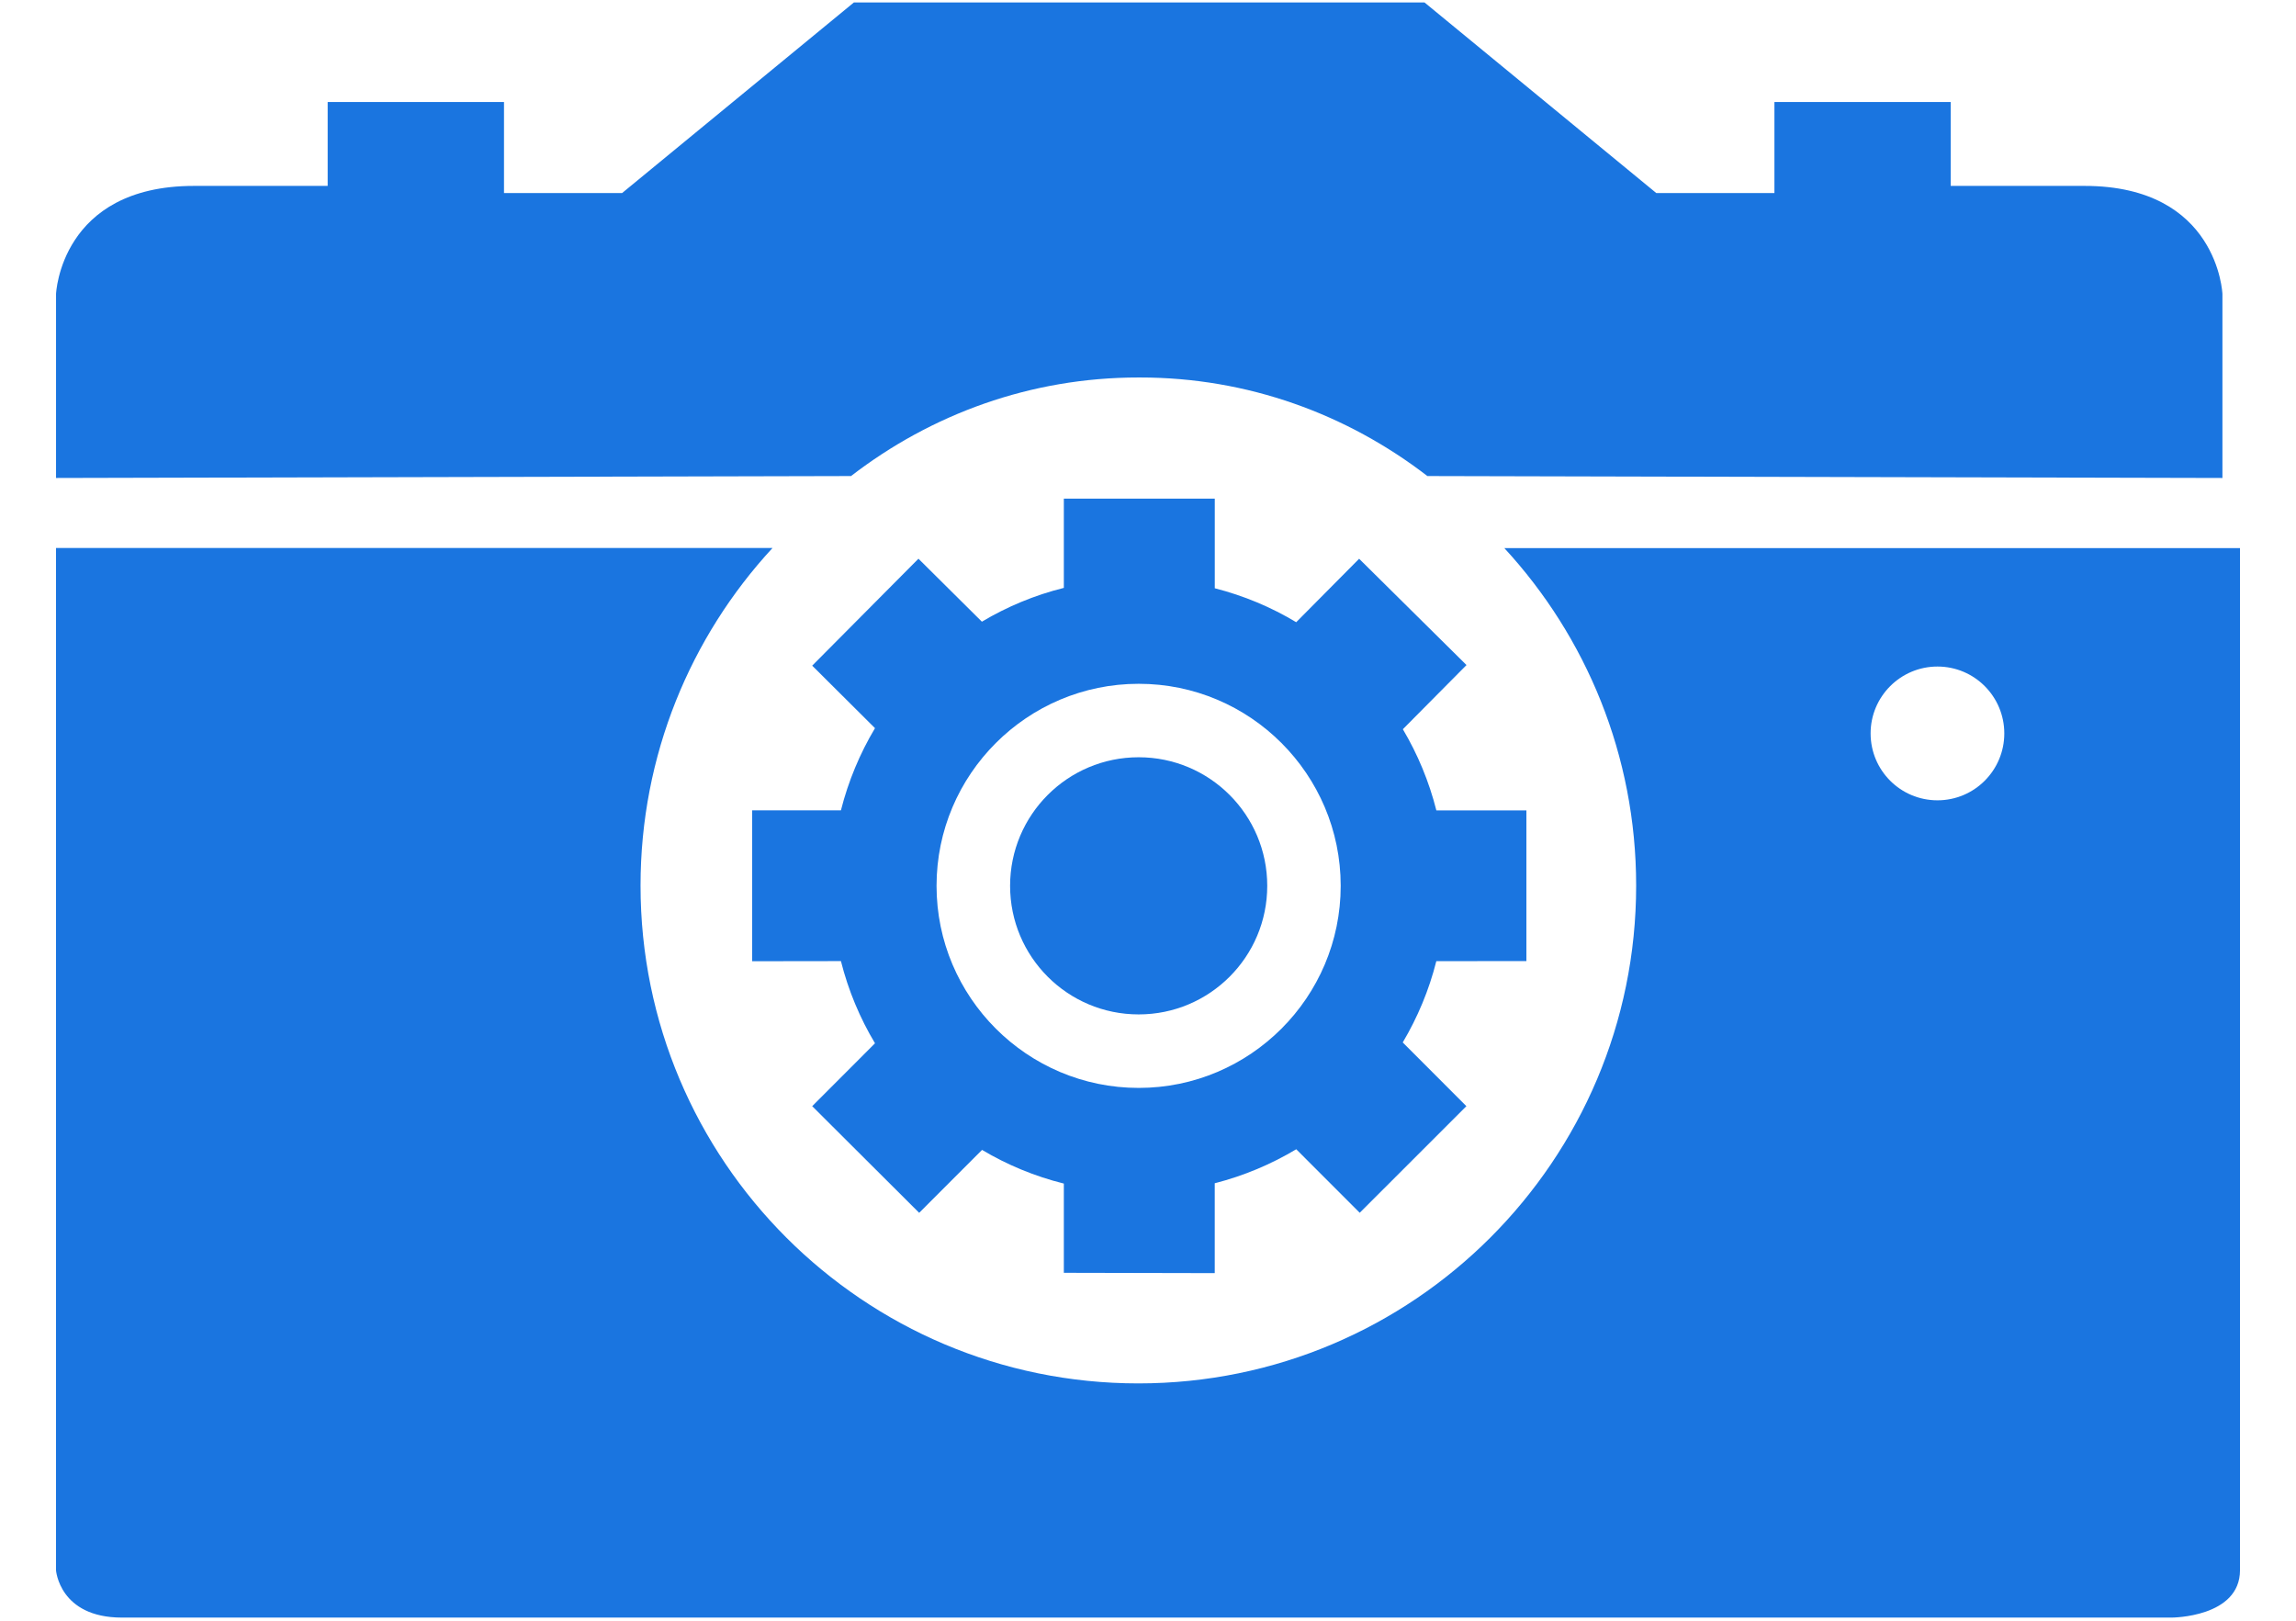 <?xml version="1.0" encoding="utf-8"?>
<!-- Generator: Adobe Illustrator 16.0.4, SVG Export Plug-In . SVG Version: 6.00 Build 0)  -->
<!DOCTYPE svg PUBLIC "-//W3C//DTD SVG 1.1//EN" "http://www.w3.org/Graphics/SVG/1.1/DTD/svg11.dtd">
<svg version="1.1" id="PheNode" xmlns="http://www.w3.org/2000/svg" xmlns:xlink="http://www.w3.org/1999/xlink" x="0px" y="0px"
	 width="57.072px" height="40.292px" viewBox="49.496 189.334 57.072 40.292" enable-background="new 49.496 189.334 57.072 40.292"
	 xml:space="preserve">
<g id="imaging_Settings">
	<g id="Imaging_1_">
		<path fill="#1A75E0" d="M77.834,189.395h7.071l5.762,4.738h2.936v-2.263h4.382v2.085c0,0,0.283,0,3.327,0
			c3.323,0,3.427,2.687,3.427,2.687v4.573l-19.762-0.048c-2-1.54-4.467-2.45-7.14-2.45h-0.045c-2.674,0-5.143,0.909-7.142,2.45
			l-19.761,0.048v-4.573c0,0,0.108-2.687,3.429-2.687c3.04,0,3.323,0,3.323,0v-2.085h4.383v2.263h2.935l5.762-4.738h7.07H77.834z"/>
		<path fill="#1A75E0" d="M105.176,202.958c0,0,0,24.227,0,25.405c0,1.177-1.697,1.179-1.697,1.179s-49.397,0-50.953,0
			c-1.556,0-1.638-1.179-1.638-1.179v-25.407h17.81c-2.037,2.205-3.28,5.152-3.28,8.391c0,6.834,5.539,12.374,12.374,12.374
			c6.834,0,12.374-5.54,12.374-12.374c0-3.237-1.244-6.184-3.276-8.388L105.176,202.958z M97.656,205.902
			c-0.917,0-1.662,0.745-1.662,1.662c0,0.918,0.742,1.663,1.662,1.663c0.919,0,1.661-0.745,1.661-1.663
			C99.317,206.647,98.575,205.902,97.656,205.902z"/>
	</g>
	<circle fill="#1A75E0" cx="77.8" cy="211.353" r="3.196"/>
	<path fill="#1A75E0" d="M77.8,206.331c2.771-0.001,5.022,2.253,5.022,5.022c0,2.769-2.251,5.023-5.022,5.023
		c-2.77,0-5.024-2.254-5.024-5.023C72.776,208.583,75.03,206.331,77.8,206.331 M77.8,203.721L77.8,203.721 M87.438,213.229v-3.751
		H85.2c-0.182-0.719-0.464-1.396-0.833-2.018l1.582-1.595l-2.669-2.642l-1.564,1.577c-0.621-0.374-1.304-0.66-2.024-0.844v-2.227
		H75.94v2.218c-0.727,0.181-1.41,0.466-2.037,0.84l-1.577-1.565l-2.641,2.658l1.561,1.554c-0.375,0.627-0.663,1.315-0.847,2.042
		h-2.206v3.751l2.206-0.003c0.183,0.728,0.471,1.415,0.847,2.043l-1.561,1.563l2.659,2.651l1.563-1.564
		c0.624,0.372,1.308,0.656,2.033,0.837v2.218l3.751,0.008v-2.234c0.723-0.185,1.403-0.472,2.026-0.845l1.578,1.579l2.651-2.65
		l-1.582-1.584c0.369-0.622,0.654-1.301,0.835-2.021l2.238-0.001V213.229L87.438,213.229z"/>
	<circle fill="#48F7F5" cx="44.964" cy="122.159" r="6.71"/>
	<path fill="#48F7F5" d="M44.933,106.325h5.1l4.156,3.417h2.117v-1.632h3.162v1.504c0,0,0.204,0,2.397,0
		c2.397,0,2.473,1.938,2.473,1.938v3.298l-14.253-0.034c-1.442-1.111-3.222-1.767-5.15-1.767h-0.033
		c-1.928,0-3.709,0.656-5.15,1.767l-14.253,0.034v-3.298c0,0,0.078-1.938,2.474-1.938c2.193,0,2.396,0,2.396,0v-1.504h3.162v1.632
		h2.117l4.156-3.417h5.1H44.933z"/>
	<path fill="#48F7F5" d="M64.652,116.107c0,0,0,17.475,0,18.324c0,0.849-1.224,0.851-1.224,0.851s-35.628,0-36.75,0
		s-1.182-0.851-1.182-0.851v-18.326h12.846c-1.469,1.59-2.367,3.717-2.367,6.052c0,4.929,3.995,8.925,8.925,8.925
		c4.93,0,8.925-3.996,8.925-8.925c0-2.334-0.897-4.46-2.363-6.05L64.652,116.107z M59.23,118.231c-0.662,0-1.199,0.537-1.199,1.199
		c0,0.662,0.536,1.199,1.199,1.199c0.663,0,1.198-0.537,1.198-1.199C60.428,118.769,59.892,118.231,59.23,118.231z"/>
	<circle fill="#48F7F5" cx="74.049" cy="103.497" r="2.825"/>
	<path fill="#48F7F5" d="M74.049,99.058c2.449-0.001,4.439,1.991,4.439,4.439s-1.99,4.44-4.439,4.44s-4.441-1.992-4.441-4.44
		S71.6,99.058,74.049,99.058 M74.049,96.75L74.049,96.75 M82.568,105.155v-3.316H80.59c-0.16-0.635-0.41-1.234-0.736-1.783
		l1.398-1.41l-2.359-2.335l-1.383,1.394c-0.549-0.33-1.152-0.583-1.789-0.746V94.99h-3.316v1.961
		c-0.643,0.16-1.246,0.412-1.801,0.742L69.21,96.31l-2.335,2.35l1.38,1.374c-0.332,0.555-0.586,1.162-0.749,1.805h-1.95v3.316
		l1.95-0.003c0.162,0.644,0.416,1.251,0.749,1.807l-1.38,1.382l2.351,2.344l1.381-1.383c0.553,0.328,1.156,0.579,1.797,0.74v1.961
		l3.316,0.007v-1.975c0.639-0.163,1.24-0.417,1.791-0.747l1.395,1.396l2.344-2.343l-1.398-1.4c0.326-0.55,0.578-1.15,0.738-1.786
		l1.979-0.001V105.155L82.568,105.155z"/>
	<path fill="#1A75E0" d="M120.984,151.314c-0.26,0.035-0.516,0.069-0.771,0.104c-0.852,0.117-1.701,0.25-2.543,0.433
		c-1.145,0.249-2.27,0.595-3.324,1.112c-2.023,0.994-3.789,2.488-4.957,4.433c-0.312,0.517-0.578,1.062-0.795,1.623
		c-0.236,0.612-0.422,1.249-0.535,1.897c-0.023,0.138-0.172,0.612-0.094,0.746c-1.111-1.889-1.75-4.091-1.75-6.441
		c0-7.02,5.689-12.708,12.709-12.708c4.521,0,8.492,2.362,10.746,5.919c-0.229,0.257-0.539,0.459-0.826,0.644
		C126.494,150.583,123.699,150.95,120.984,151.314z"/>
	<path opacity="0.5" fill="#1A75E0" enable-background="new    " d="M118.922,167.93"/>
	<polygon fill="#1A75E0" points="120.381,140.407 117.506,140.407 118.943,130.157 	"/>
	<polygon fill="#1A75E0" points="109.084,144.266 107.051,146.298 100.82,138.033 	"/>
	<polygon fill="#1A75E0" points="104.131,153.846 104.131,156.721 93.881,155.282 	"/>
	<g>
		<path fill="#1A75E0" d="M133.229,168.712c0.188,0.377,0.291,0.804,0.287,1.252c-0.016,1.519-1.26,2.733-2.775,2.718
			c-0.824-0.009-1.562-0.378-2.062-0.96l0,0c-0.508,0.572-1.252,0.927-2.078,0.918c-1.518-0.016-2.732-1.258-2.719-2.773
			c0.004-0.451,0.117-0.875,0.312-1.248l-0.037-0.011c-0.219-0.071-0.424-0.167-0.613-0.286c-0.785-0.49-1.305-1.365-1.293-2.359
			c0.014-1.517,1.258-2.732,2.775-2.717c0.309,0.002,0.604,0.057,0.879,0.152l-0.002-0.023c-0.008-0.088-0.012-0.178-0.01-0.27
			c0.016-1.516,1.258-2.732,2.775-2.717c1.07,0.011,1.992,0.632,2.436,1.529c0.188,0.375,0.289,0.797,0.283,1.244
			c0,0.084-0.006,0.165-0.012,0.246l-0.008,0.059c0.303-0.109,0.629-0.168,0.971-0.166c1.518,0.017,2.734,1.259,2.719,2.774
			c-0.012,1.197-0.789,2.208-1.861,2.573L133.229,168.712z M128.666,164.901c-1.23-0.012-2.234,0.973-2.246,2.199
			c-0.014,1.226,0.971,2.23,2.199,2.244c1.229,0.012,2.23-0.973,2.246-2.198C130.877,165.919,129.893,164.915,128.666,164.901z"/>
	</g>
	<path fill="#1A75E0" d="M128.406,158.384c0.004,0,0.041,0,0.045,0c1.342,0.014,2.561,0.683,3.291,1.774l0.09-0.139
		c0.586-0.917,1.082-1.947,1.342-3.007c1.439-5.854,0.584-9.708,0.541-9.708c-0.584,1.708-2.451,2.794-2.451,2.794
		c-0.23,0.257-0.539,0.459-0.826,0.644c-2.348,1.509-5.143,1.876-7.855,2.24c-0.26,0.035-0.518,0.069-0.773,0.104
		c-0.852,0.117-1.699,0.25-2.543,0.433c-1.145,0.249-2.27,0.595-3.322,1.112c-2.025,0.994-3.789,2.488-4.957,4.433
		c-0.312,0.517-0.578,1.062-0.795,1.623c-0.238,0.612-0.424,1.249-0.535,1.897c-0.064,0.535-0.105,1.074-0.125,1.612
		c-0.02,0.456-0.025,0.914,0.002,1.37c0.02,0.328,0.199,0.885,0.109,1.191c1.256-4.438,4.998-8.145,9.309-9.623
		c1.289-0.443,2.646-0.741,3.994-0.963c1.428-0.234,2.9-0.461,4.189-1.16c-0.607,0.33-1.164,0.725-1.809,0.998
		c-0.697,0.299-1.428,0.516-2.158,0.717c-1.266,0.349-2.48,0.802-3.639,1.426c-2.117,1.143-3.975,2.714-5.637,4.443
		c-0.654,0.682-1.275,1.396-1.875,2.13c-1.717,2.1-3.193,4.332-4.51,6.702c-0.043,0,1.207,0.75,1.207,0.75l1.615-3.137
		c-0.037,0.096,3.18,0.207,3.334,0.222c2.598,0.229,5.365,0.112,7.873-0.693l0.188-0.062c-0.852-0.764-1.338-1.852-1.322-3.023
		c0.02-2.189,1.82-3.97,4.053-3.97c0.014,0,0.023,0,0.039,0C124.898,159.728,126.506,158.384,128.406,158.384L128.406,158.384z"/>
	<circle fill="#1A75E0" cx="141.342" cy="138.662" r="2.825"/>
	<path fill="#1A75E0" d="M141.342,134.222c2.449-0.001,4.439,1.991,4.439,4.439s-1.99,4.44-4.439,4.44s-4.441-1.992-4.441-4.44
		S138.893,134.222,141.342,134.222 M141.342,131.915L141.342,131.915 M149.861,140.32v-3.316h-1.979
		c-0.16-0.635-0.41-1.234-0.736-1.783l1.398-1.41l-2.359-2.335l-1.383,1.394c-0.549-0.33-1.152-0.583-1.789-0.746v-1.968h-3.316
		v1.961c-0.643,0.16-1.247,0.412-1.801,0.742l-1.395-1.384l-2.334,2.35l1.379,1.374c-0.332,0.555-0.586,1.162-0.748,1.805h-1.951
		v3.316l1.951-0.003c0.162,0.644,0.416,1.251,0.748,1.807l-1.379,1.382l2.35,2.344l1.383-1.383c0.552,0.328,1.156,0.579,1.797,0.74
		v1.961l3.316,0.007v-1.975c0.639-0.163,1.24-0.417,1.791-0.747l1.395,1.396l2.344-2.343l-1.398-1.4
		c0.326-0.55,0.578-1.15,0.738-1.786l1.979-0.001V140.32L149.861,140.32z"/>
</g>
</svg>
